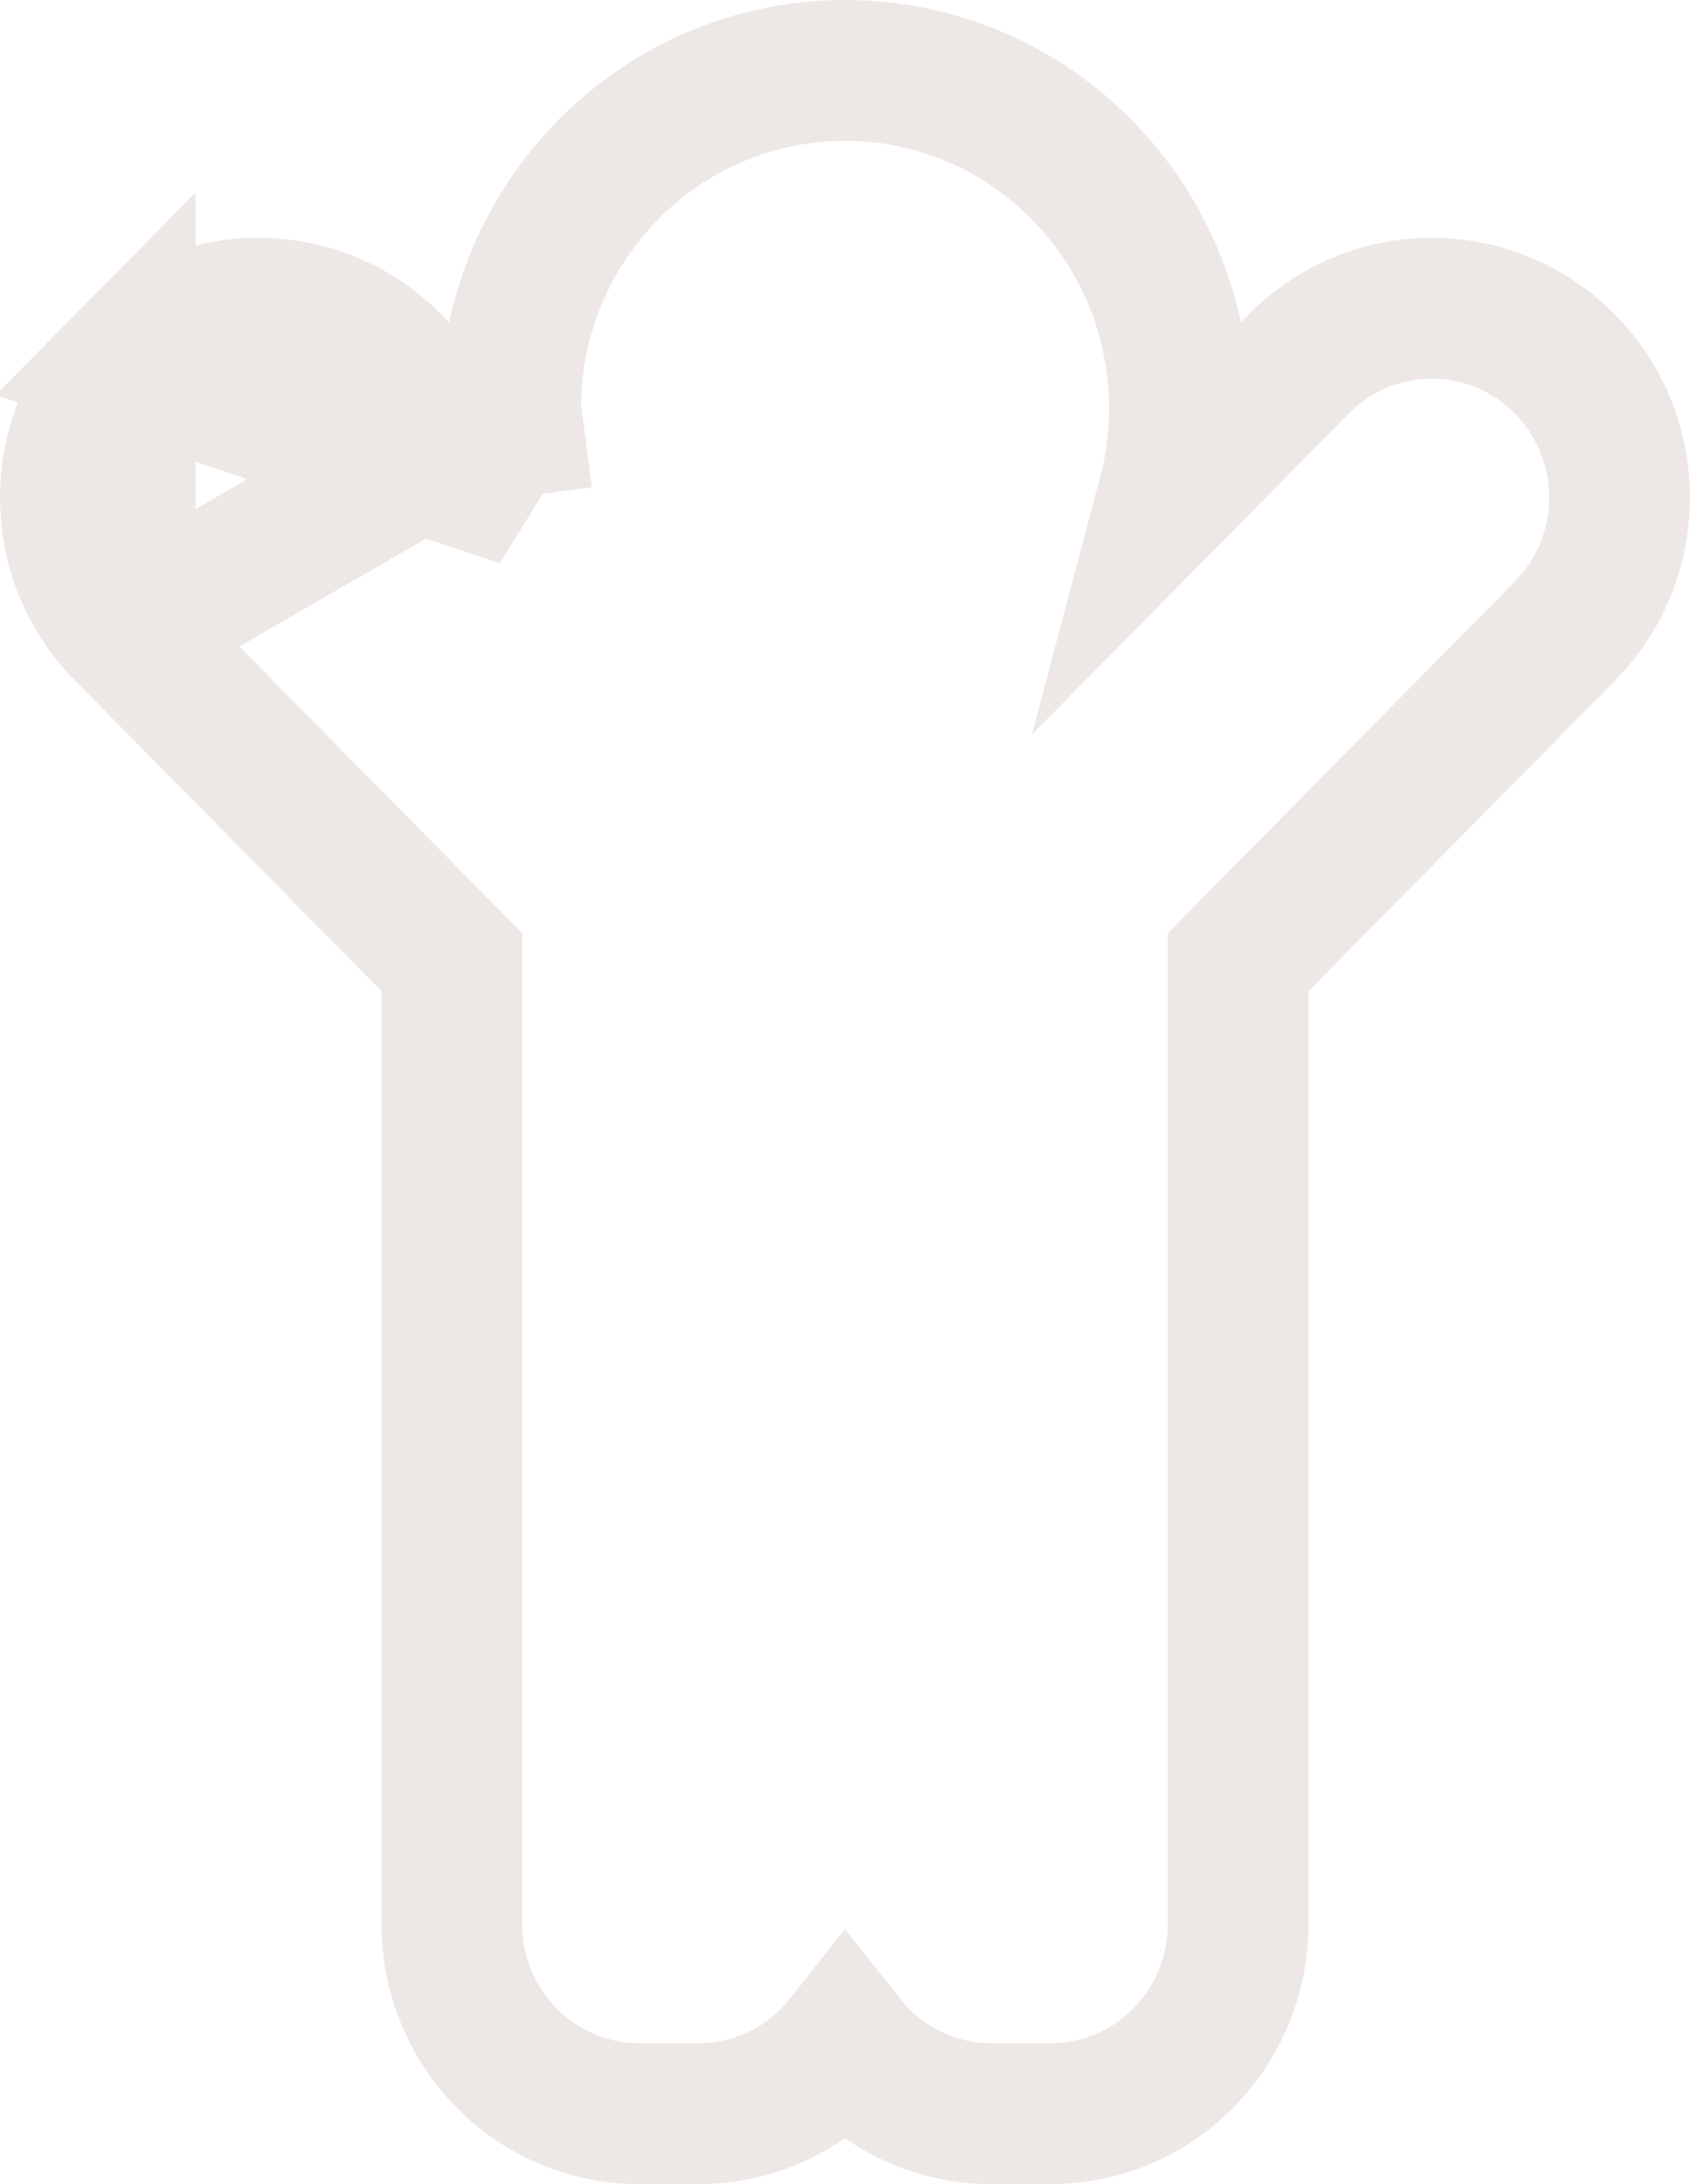 <svg width="24" height="31" viewBox="0 0 24 31" fill="none" xmlns="http://www.w3.org/2000/svg">
<path d="M1.777 8.958L1.777 8.958C0.741 7.91 0.741 6.215 1.777 5.167L1.777 8.958ZM1.777 8.958L6.417 13.656V27.312C6.417 28.785 7.599 30 9.083 30H9.917C10.764 30 11.513 29.604 12 28.99C12.487 29.604 13.236 30 14.083 30H14.917C16.401 30 17.583 28.785 17.583 27.312V13.656L22.223 8.958C23.259 7.91 23.259 6.215 22.223 5.167C21.181 4.111 19.486 4.111 18.443 5.167C18.443 5.167 18.443 5.167 18.443 5.167L16.587 7.046C16.693 6.647 16.75 6.229 16.75 5.797C16.75 3.159 14.635 1 12 1C9.365 1 7.25 3.159 7.25 5.797M1.777 8.958L7.25 5.797M7.25 5.797C7.25 6.229 7.307 6.647 7.413 7.046M7.25 5.797L7.413 7.046M7.413 7.046L5.557 5.167C5.557 5.167 5.557 5.167 5.557 5.167C4.514 4.111 2.819 4.111 1.777 5.167L7.413 7.046Z" stroke="#EDE8E5" stroke-width="2"/>
</svg>
